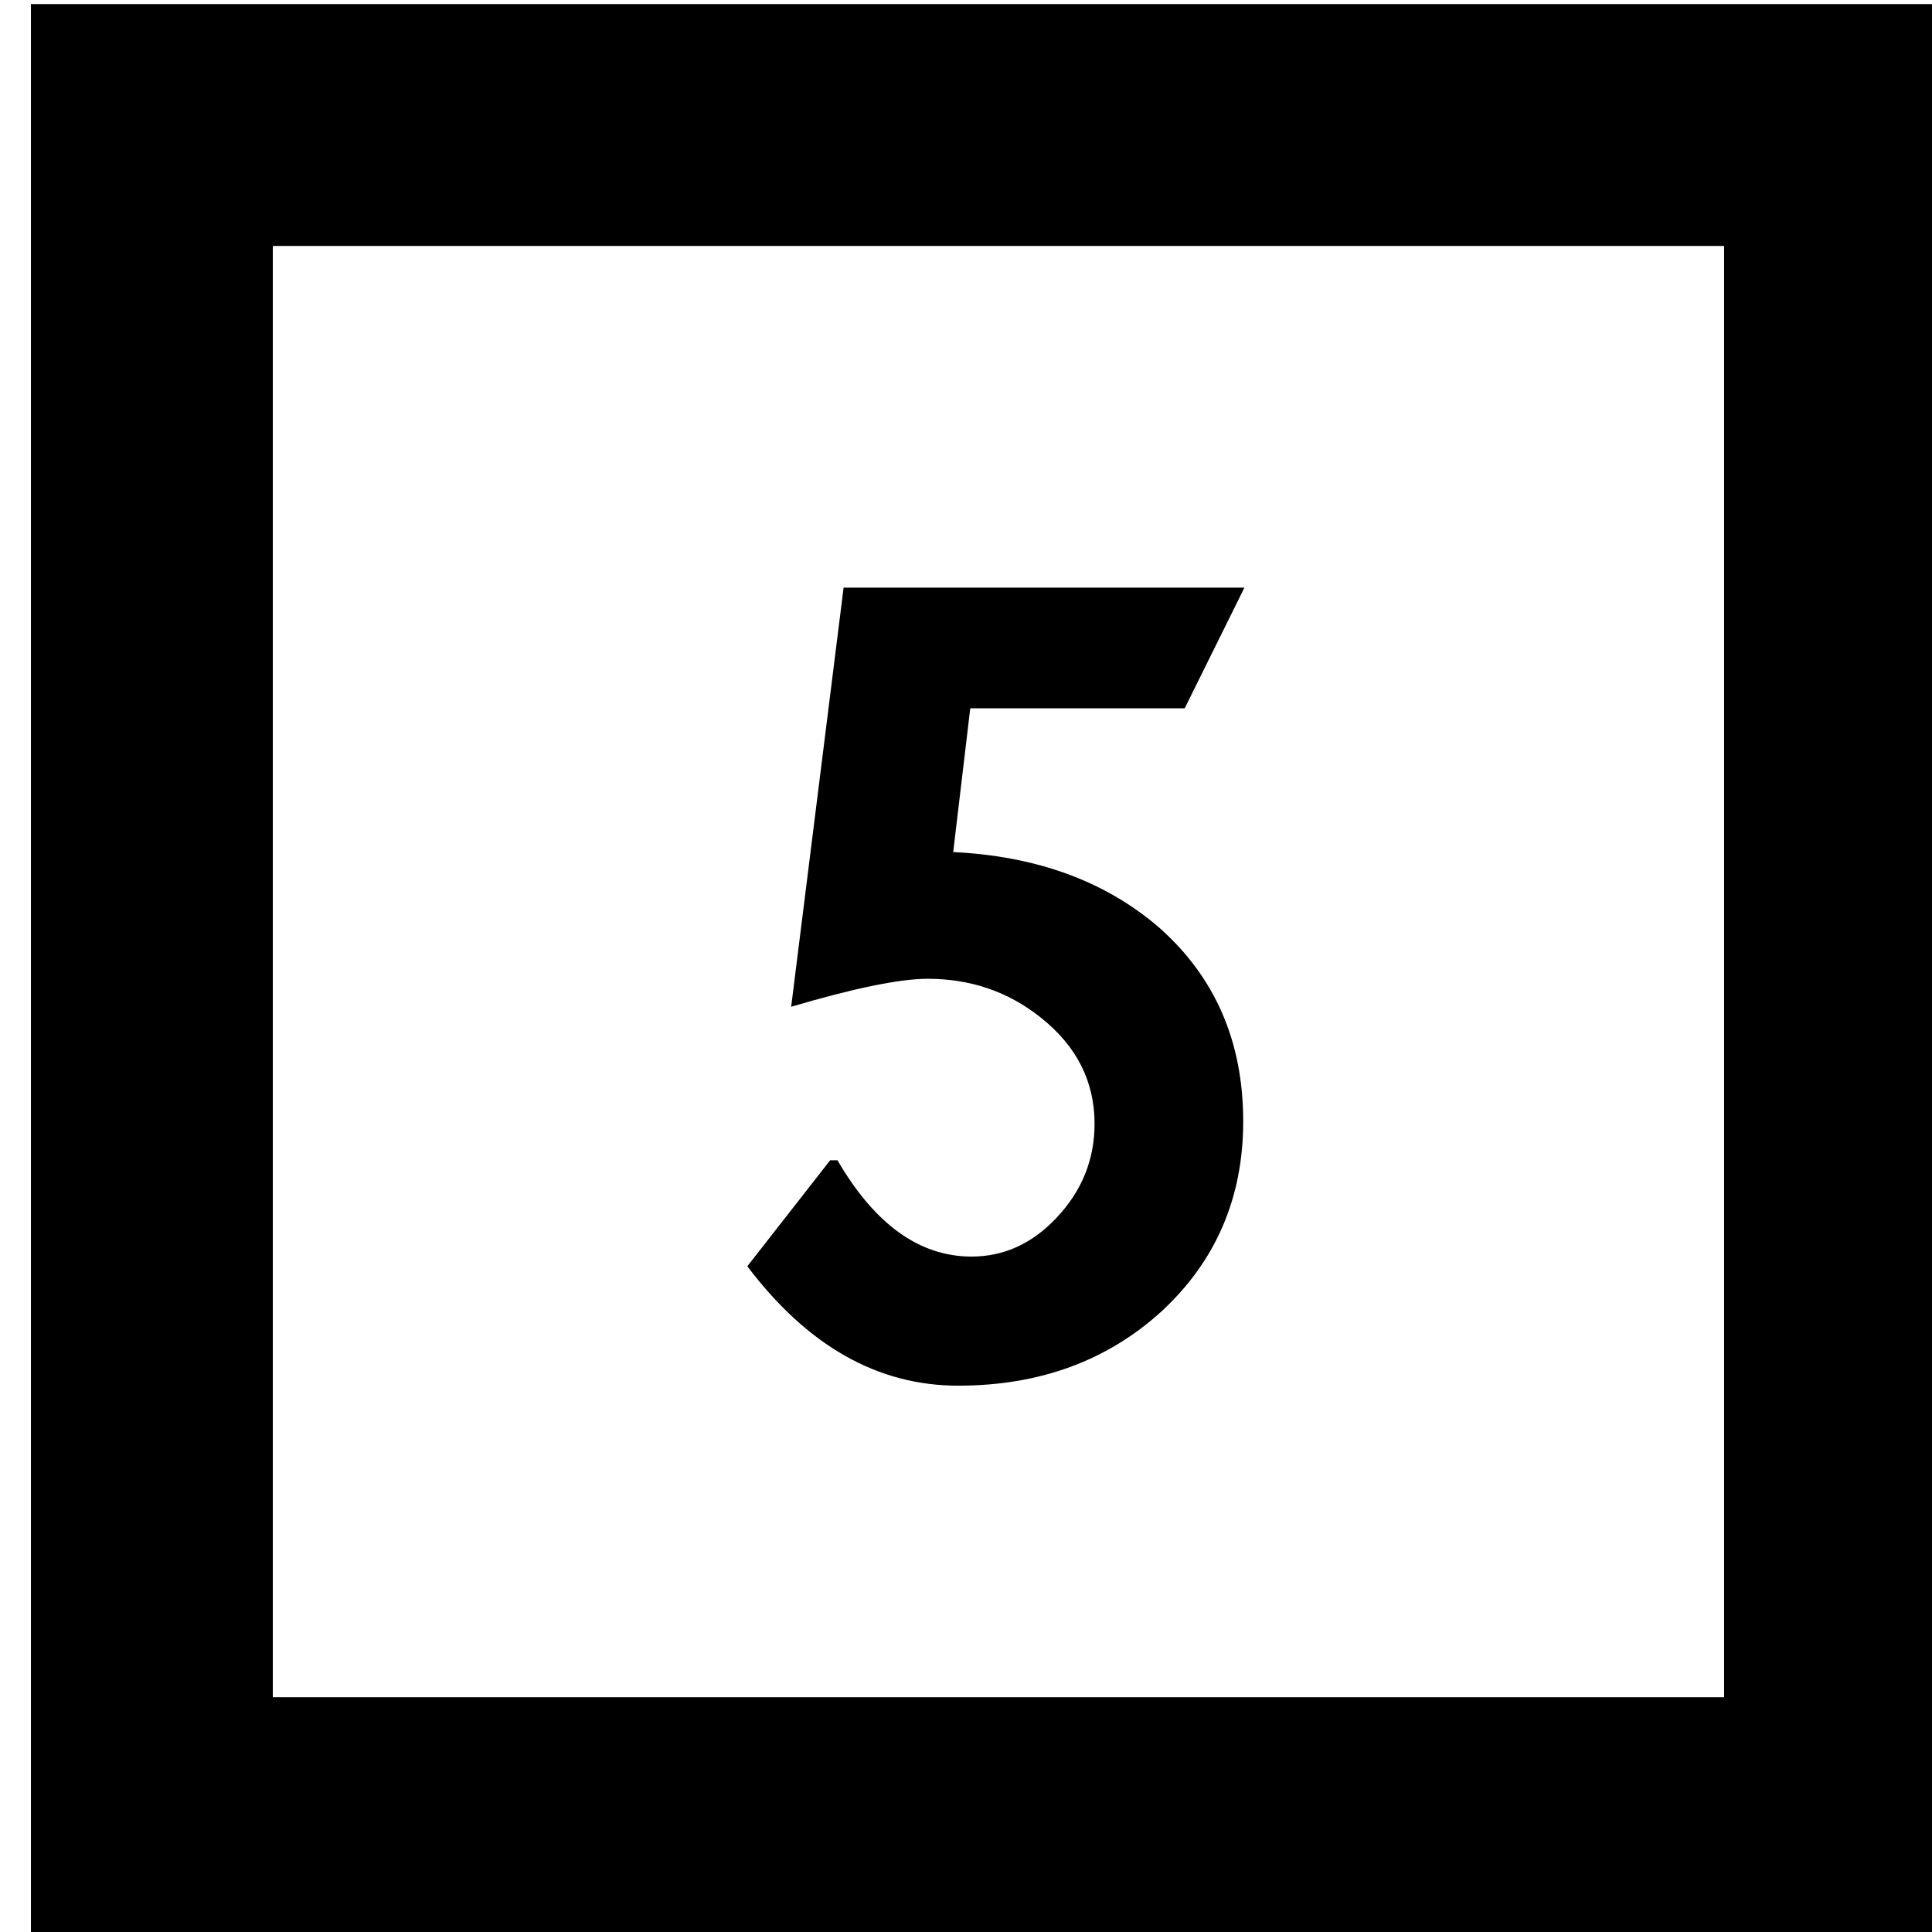 <?xml version='1.0' encoding='UTF-8'?>
<!-- Created with Inkscape (http://www.inkscape.org/) and export_objects.py -->
<svg xmlns:cc="http://creativecommons.org/ns#" xmlns:dc="http://purl.org/dc/elements/1.1/" xmlns:inkscape="http://www.inkscape.org/namespaces/inkscape" xmlns:rdf="http://www.w3.org/1999/02/22-rdf-syntax-ns#" xmlns:sodipodi="http://sodipodi.sourceforge.net/DTD/sodipodi-0.dtd" xmlns:xlink="http://www.w3.org/1999/xlink" xmlns="http://www.w3.org/2000/svg" version="1.1" width="0.75in" height="0.75in" viewBox="0 0 19.05 19.05" id="svg8" inkscape:version="0.92.3 (2405546, 2018-03-11)" sodipodi:docname="tile-11.svg"><sodipodi:namedview id="base" pagecolor="#ffffff" bordercolor="#666666" borderopacity="1.0" inkscape:pageopacity="0.0" inkscape:pageshadow="2" inkscape:zoom="0.7644654" inkscape:cx="1735.089" inkscape:cy="1075.3584" inkscape:document-units="in" inkscape:current-layer="layer3" showgrid="true" units="in" inkscape:snap-others="true" inkscape:snap-grids="true" inkscape:window-width="1280" inkscape:window-height="940" inkscape:window-x="1909" inkscape:window-y="43" inkscape:window-maximized="1" inkscape:snap-midpoints="false" inkscape:object-nodes="true" inkscape:snap-text-baseline="true" inkscape:snap-smooth-nodes="false" showguides="false" inkscape:snap-object-midpoints="true" inkscape:snap-center="true" inkscape:snap-to-guides="false" inkscape:snap-nodes="true" inkscape:snap-intersection-paths="false">
    <inkscape:grid type="xygrid" id="grid10" units="pt" spacingx="3.175" spacingy="3.175"/>
    <sodipodi:guide position="380.206,103.188" orientation="0,1" id="guide9455" inkscape:locked="false"/>
  </sodipodi:namedview>
  <g inkscape:groupmode="layer" inkscape:label="tile-" transform="matrix(1,0,0,1,-193.675,-25.4)"><path style="display:inline;opacity:1;fill:#000000;fill-opacity:1;stroke:none;stroke-width:0.667;stroke-linecap:butt;stroke-linejoin:miter;stroke-miterlimit:47.146;stroke-dasharray:none;stroke-dashoffset:0;stroke-opacity:1;paint-order:markers fill stroke" d="M 732 96 L 732 168 L 804 168 L 804 96 L 732 96 z M 741 105 L 795 105 L 795 159 L 741 159 L 741 105 z M 762.238 117.715 L 760.287 133.309 C 762.644 132.613 764.338 132.268 765.365 132.268 C 766.967 132.268 768.373 132.75 769.582 133.717 C 770.912 134.775 771.576 136.091 771.576 137.662 C 771.576 138.992 771.107 140.155 770.17 141.152 C 769.263 142.119 768.207 142.604 766.998 142.604 C 765.064 142.604 763.4 141.409 762.01 139.021 L 761.738 139.021 L 758.656 142.965 C 760.893 145.927 763.506 147.408 766.498 147.408 C 769.52 147.408 772.043 146.486 774.068 144.643 C 776.093 142.769 777.107 140.411 777.107 137.57 C 777.107 134.609 776.064 132.207 773.979 130.363 C 771.984 128.641 769.429 127.704 766.316 127.553 L 766.951 122.203 L 774.93 122.203 L 777.152 117.715 L 762.238 117.715 z " transform="scale(0.265)" id="rect8701" inkscape:label="11"/>
    </g></svg>
